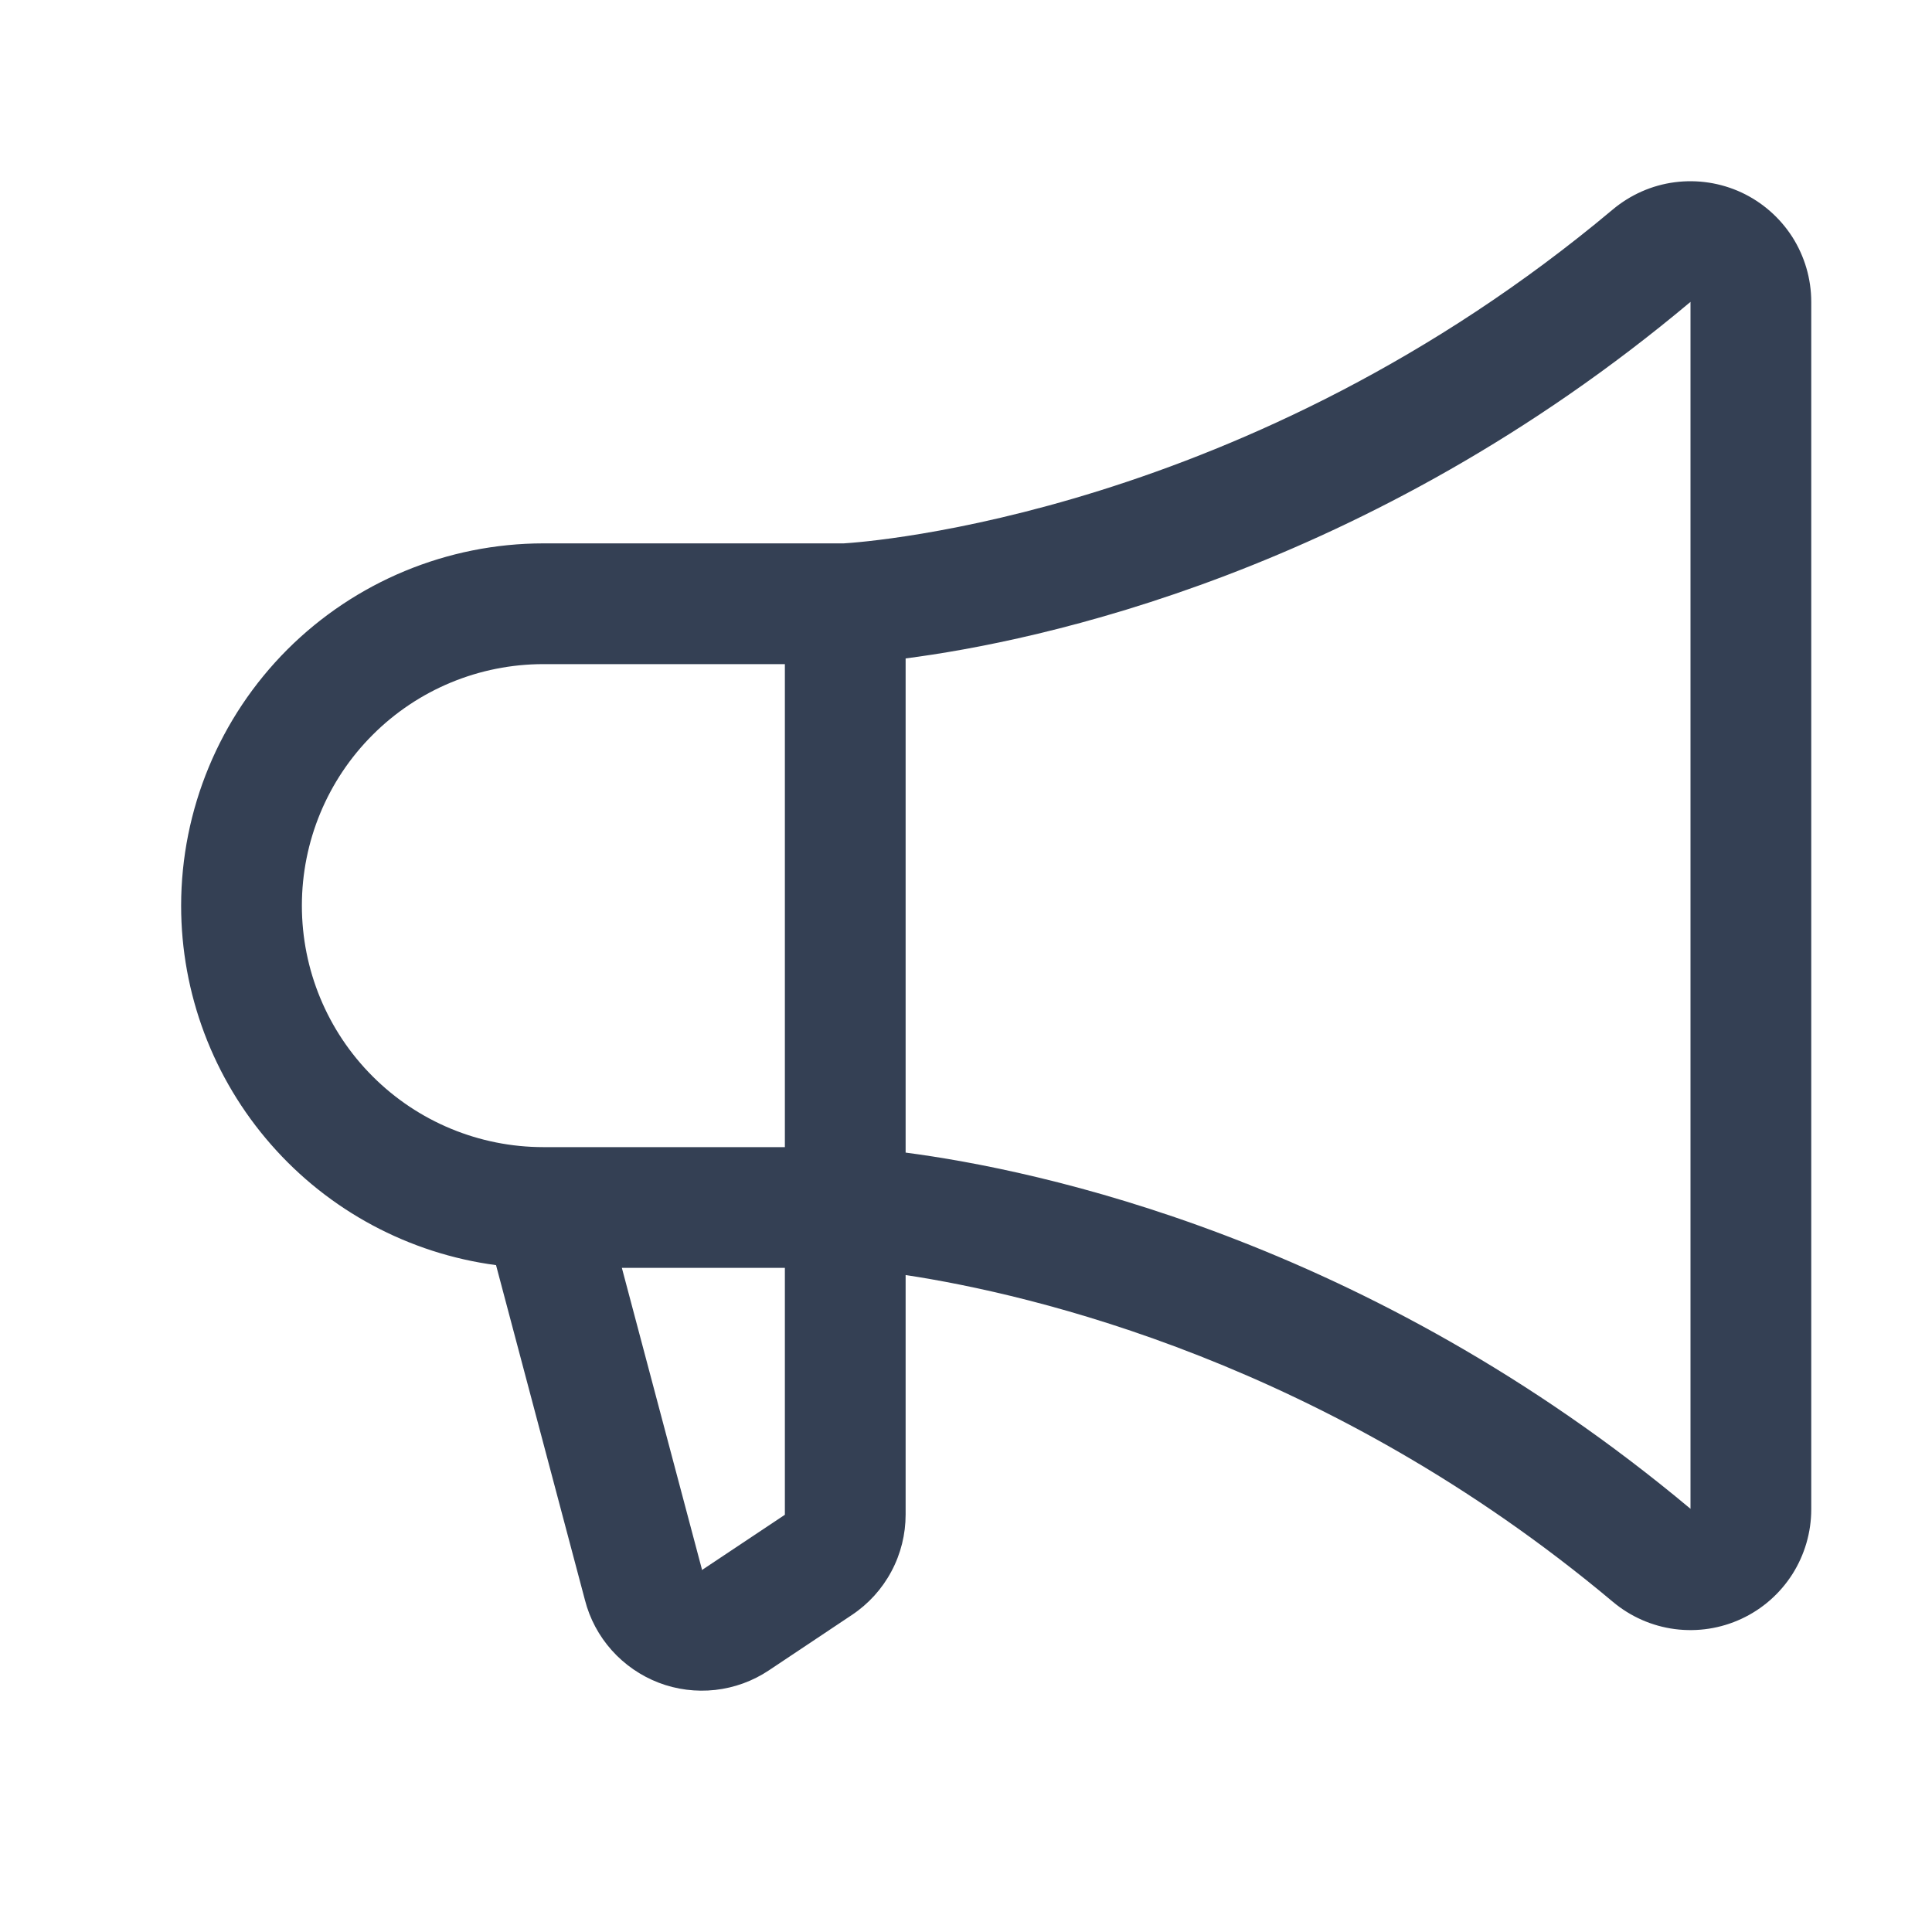 <svg width="24" height="24" viewBox="0 0 24 24" fill="none" xmlns="http://www.w3.org/2000/svg">
<path d="M2.25 11.25C2.251 10.057 2.726 8.913 3.569 8.069C4.413 7.226 5.557 6.751 6.75 6.75H10.481C10.754 6.734 15.508 6.399 20.035 2.602C20.254 2.419 20.52 2.301 20.803 2.264C21.087 2.227 21.374 2.271 21.633 2.391C21.892 2.512 22.111 2.704 22.265 2.944C22.418 3.185 22.5 3.464 22.5 3.75V18.75C22.5 19.035 22.418 19.315 22.265 19.556C22.111 19.797 21.892 19.989 21.634 20.109C21.375 20.23 21.087 20.274 20.804 20.237C20.521 20.2 20.254 20.082 20.035 19.898C16.494 16.928 12.817 16.077 11.25 15.839V18.813C11.25 19.06 11.19 19.303 11.073 19.521C10.957 19.739 10.788 19.925 10.582 20.062L9.551 20.75C9.352 20.883 9.124 20.966 8.885 20.993C8.647 21.019 8.406 20.989 8.182 20.903C7.959 20.817 7.759 20.679 7.599 20.5C7.44 20.322 7.325 20.107 7.266 19.875L6.162 15.716C5.08 15.572 4.086 15.04 3.367 14.218C2.647 13.397 2.25 12.342 2.25 11.25ZM21 18.743V3.75C16.987 7.117 12.878 7.969 11.25 8.179V14.318C12.877 14.531 16.984 15.382 21 18.743ZM8.719 19.493V19.504L9.75 18.817V15.75H7.725L8.719 19.493ZM6.75 14.25H9.75V8.25H6.75C5.954 8.25 5.191 8.566 4.629 9.129C4.066 9.691 3.75 10.454 3.75 11.25C3.75 12.046 4.066 12.809 4.629 13.371C5.191 13.934 5.954 14.25 6.75 14.25Z" fill="#344054"/>
</svg>
